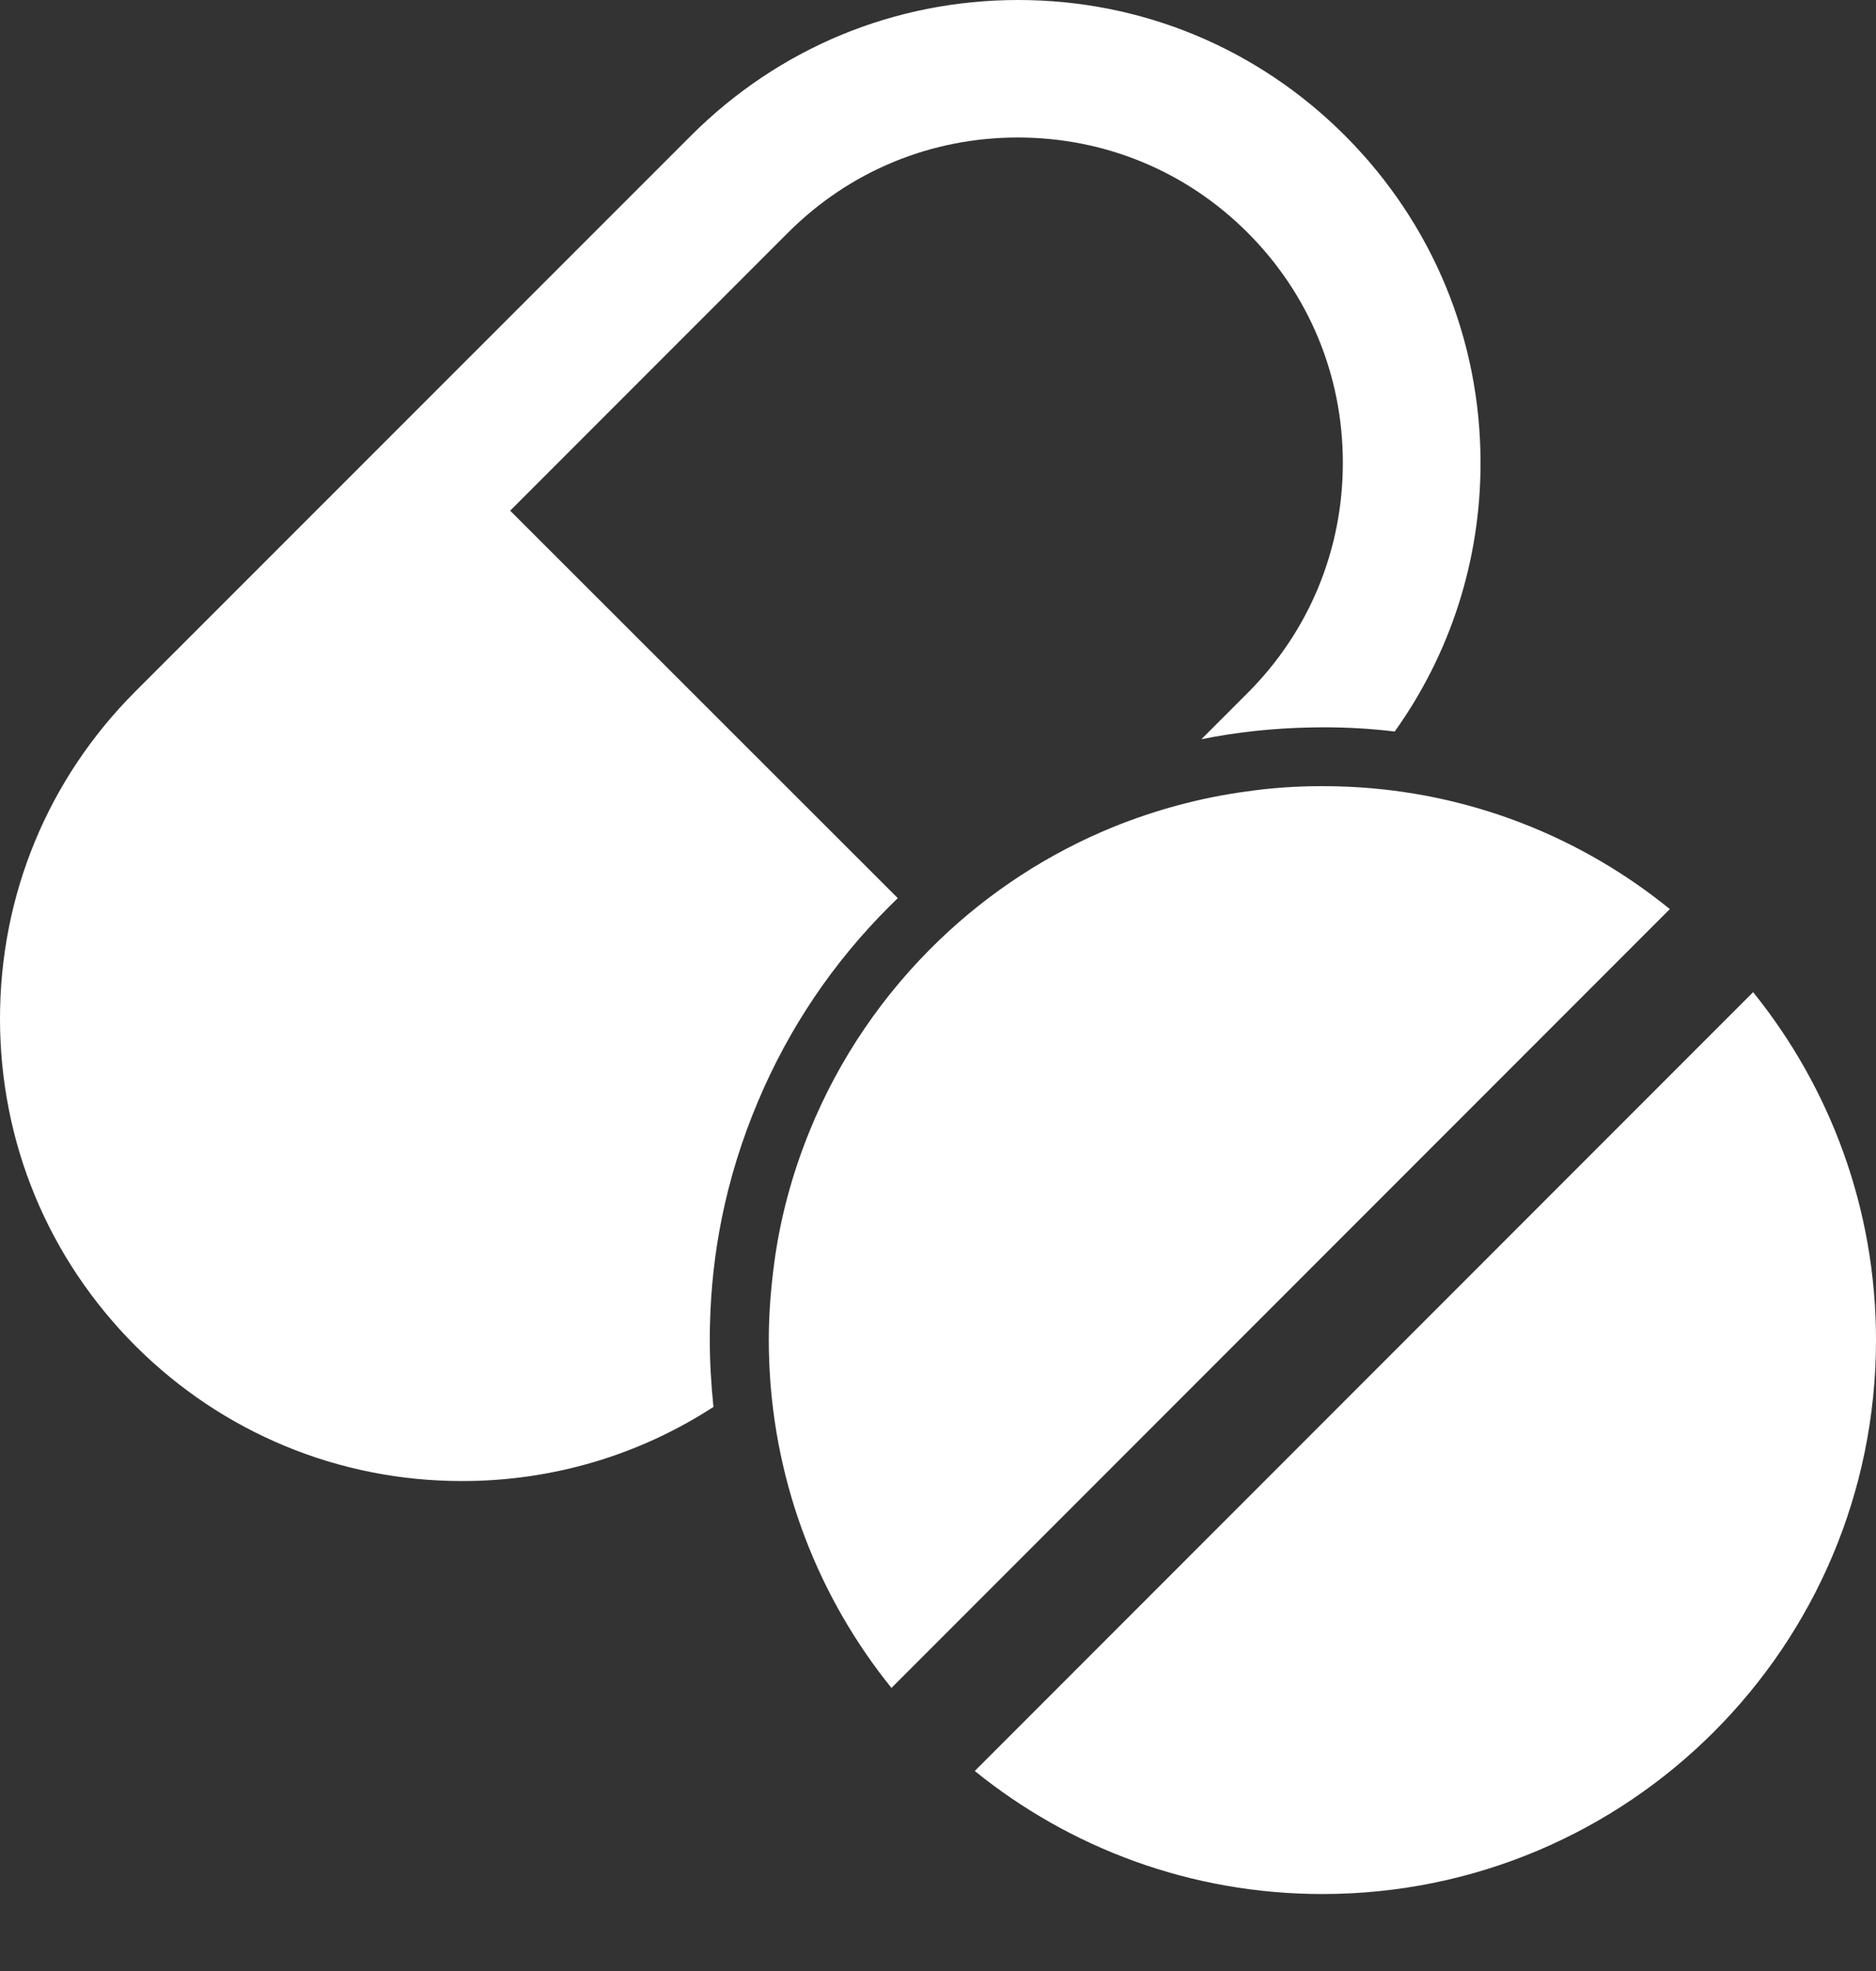 <?xml version="1.0" encoding="UTF-8"?>
<svg width="20px" height="21px" viewBox="0 0 20 21" version="1.1" xmlns="http://www.w3.org/2000/svg" xmlns:xlink="http://www.w3.org/1999/xlink">
    <rect x="0" y="0" width="20" height="21" fill="#333333" stroke="none"/>
    <title>ic_dietary</title>
    <g id="Page-1" stroke="none" stroke-width="1" fill="none" fill-rule="evenodd">
        <g id="Home-Page" transform="translate(-69, -363)" fill="#FFF" fill-rule="nonzero">
            <g id="Option-1-Copy" transform="translate(16, 342)">
                <g id="ic_dietary" transform="translate(53, 21)">
                    <path d="M4.927,15.78 C5.89,15.78 6.814,15.504 7.606,14.99 C7.582,14.753 7.567,14.514 7.567,14.276 C7.567,14.22 7.567,14.167 7.569,14.112 C7.578,13.729 7.62,13.353 7.694,12.984 C7.78,12.557 7.91,12.139 8.082,11.733 C8.41,10.955 8.88,10.257 9.482,9.657 C9.51,9.629 9.543,9.598 9.571,9.569 L5.439,5.441 L8.4,2.48 C9.055,1.824 9.924,1.465 10.851,1.465 C11.778,1.465 12.647,1.824 13.302,2.48 C13.957,3.135 14.316,4.004 14.316,4.931 C14.316,5.857 13.957,6.727 13.302,7.382 L12.808,7.876 C13.186,7.8 13.571,7.759 13.963,7.751 C14.01,7.751 14.055,7.749 14.102,7.749 C14.359,7.749 14.616,7.763 14.869,7.794 C15.463,6.963 15.784,5.971 15.784,4.933 C15.784,3.614 15.271,2.38 14.341,1.447 C13.41,0.514 12.171,0 10.855,0 C9.537,0 8.302,0.512 7.369,1.443 L1.443,7.367 C0.512,8.298 0,9.535 0,10.853 C0,12.171 0.512,13.406 1.443,14.339 C2.373,15.267 3.612,15.78 4.927,15.78 Z" id="Path"></path>
                    <path d="M14.369,8.382 C14.28,8.378 14.19,8.376 14.098,8.376 C13.822,8.376 13.553,8.394 13.286,8.433 C12.792,8.5 12.32,8.629 11.871,8.81 C11.178,9.092 10.547,9.504 10.014,10.016 C9.42,10.586 8.945,11.278 8.631,12.051 C8.449,12.498 8.318,12.971 8.253,13.465 C8.218,13.731 8.196,14 8.196,14.278 C8.196,14.365 8.198,14.451 8.202,14.539 C8.259,15.841 8.737,17.035 9.504,17.984 L17.802,9.686 C16.857,8.918 15.667,8.439 14.369,8.382 Z" id="Path"></path>
                    <path d="M18.69,10.571 L10.392,18.869 C11.404,19.688 12.694,20.18 14.098,20.18 C17.359,20.18 20,17.539 20,14.278 C20,12.873 19.508,11.584 18.69,10.571 Z" id="Path"></path>
                </g>
            </g>
        </g>
    </g>
</svg>